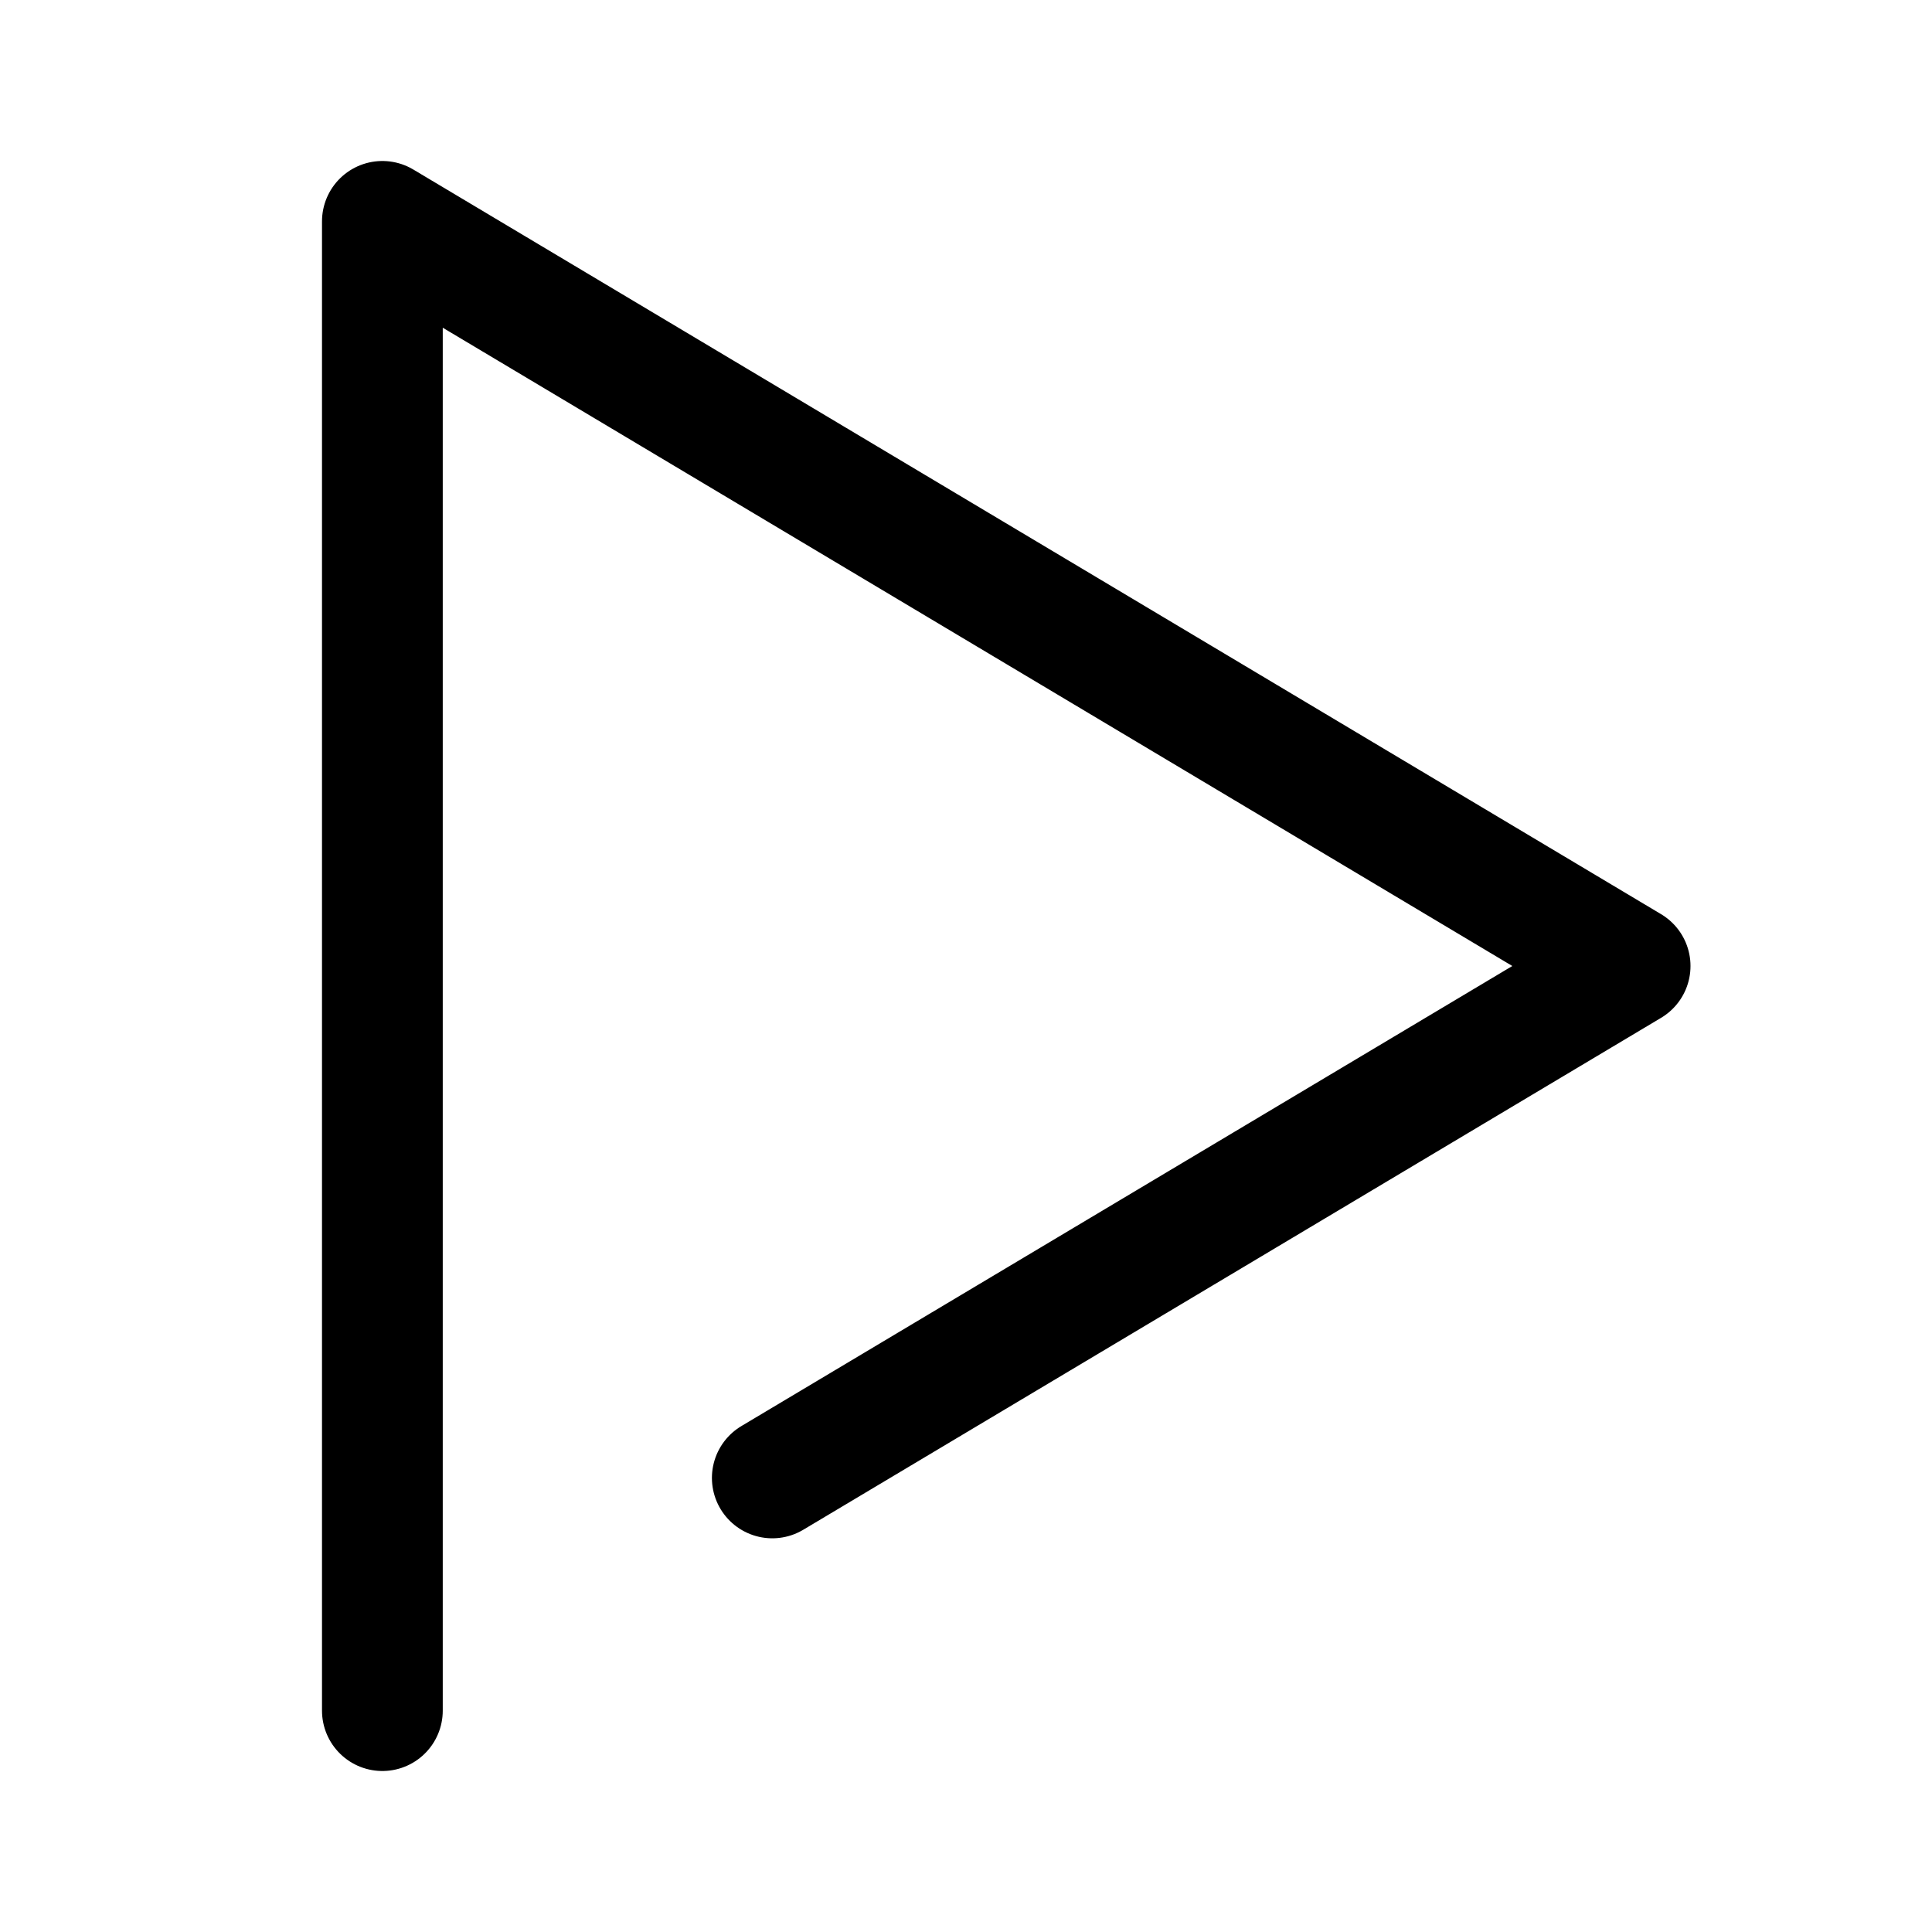 <svg width="192" height="192" viewBox="0 0 192 192" fill="none" xmlns="http://www.w3.org/2000/svg"><path d="M38 170V22l124 74-85.25 50.875" stroke="#000" stroke-width="12" stroke-linecap="round" stroke-linejoin="round"/></svg>